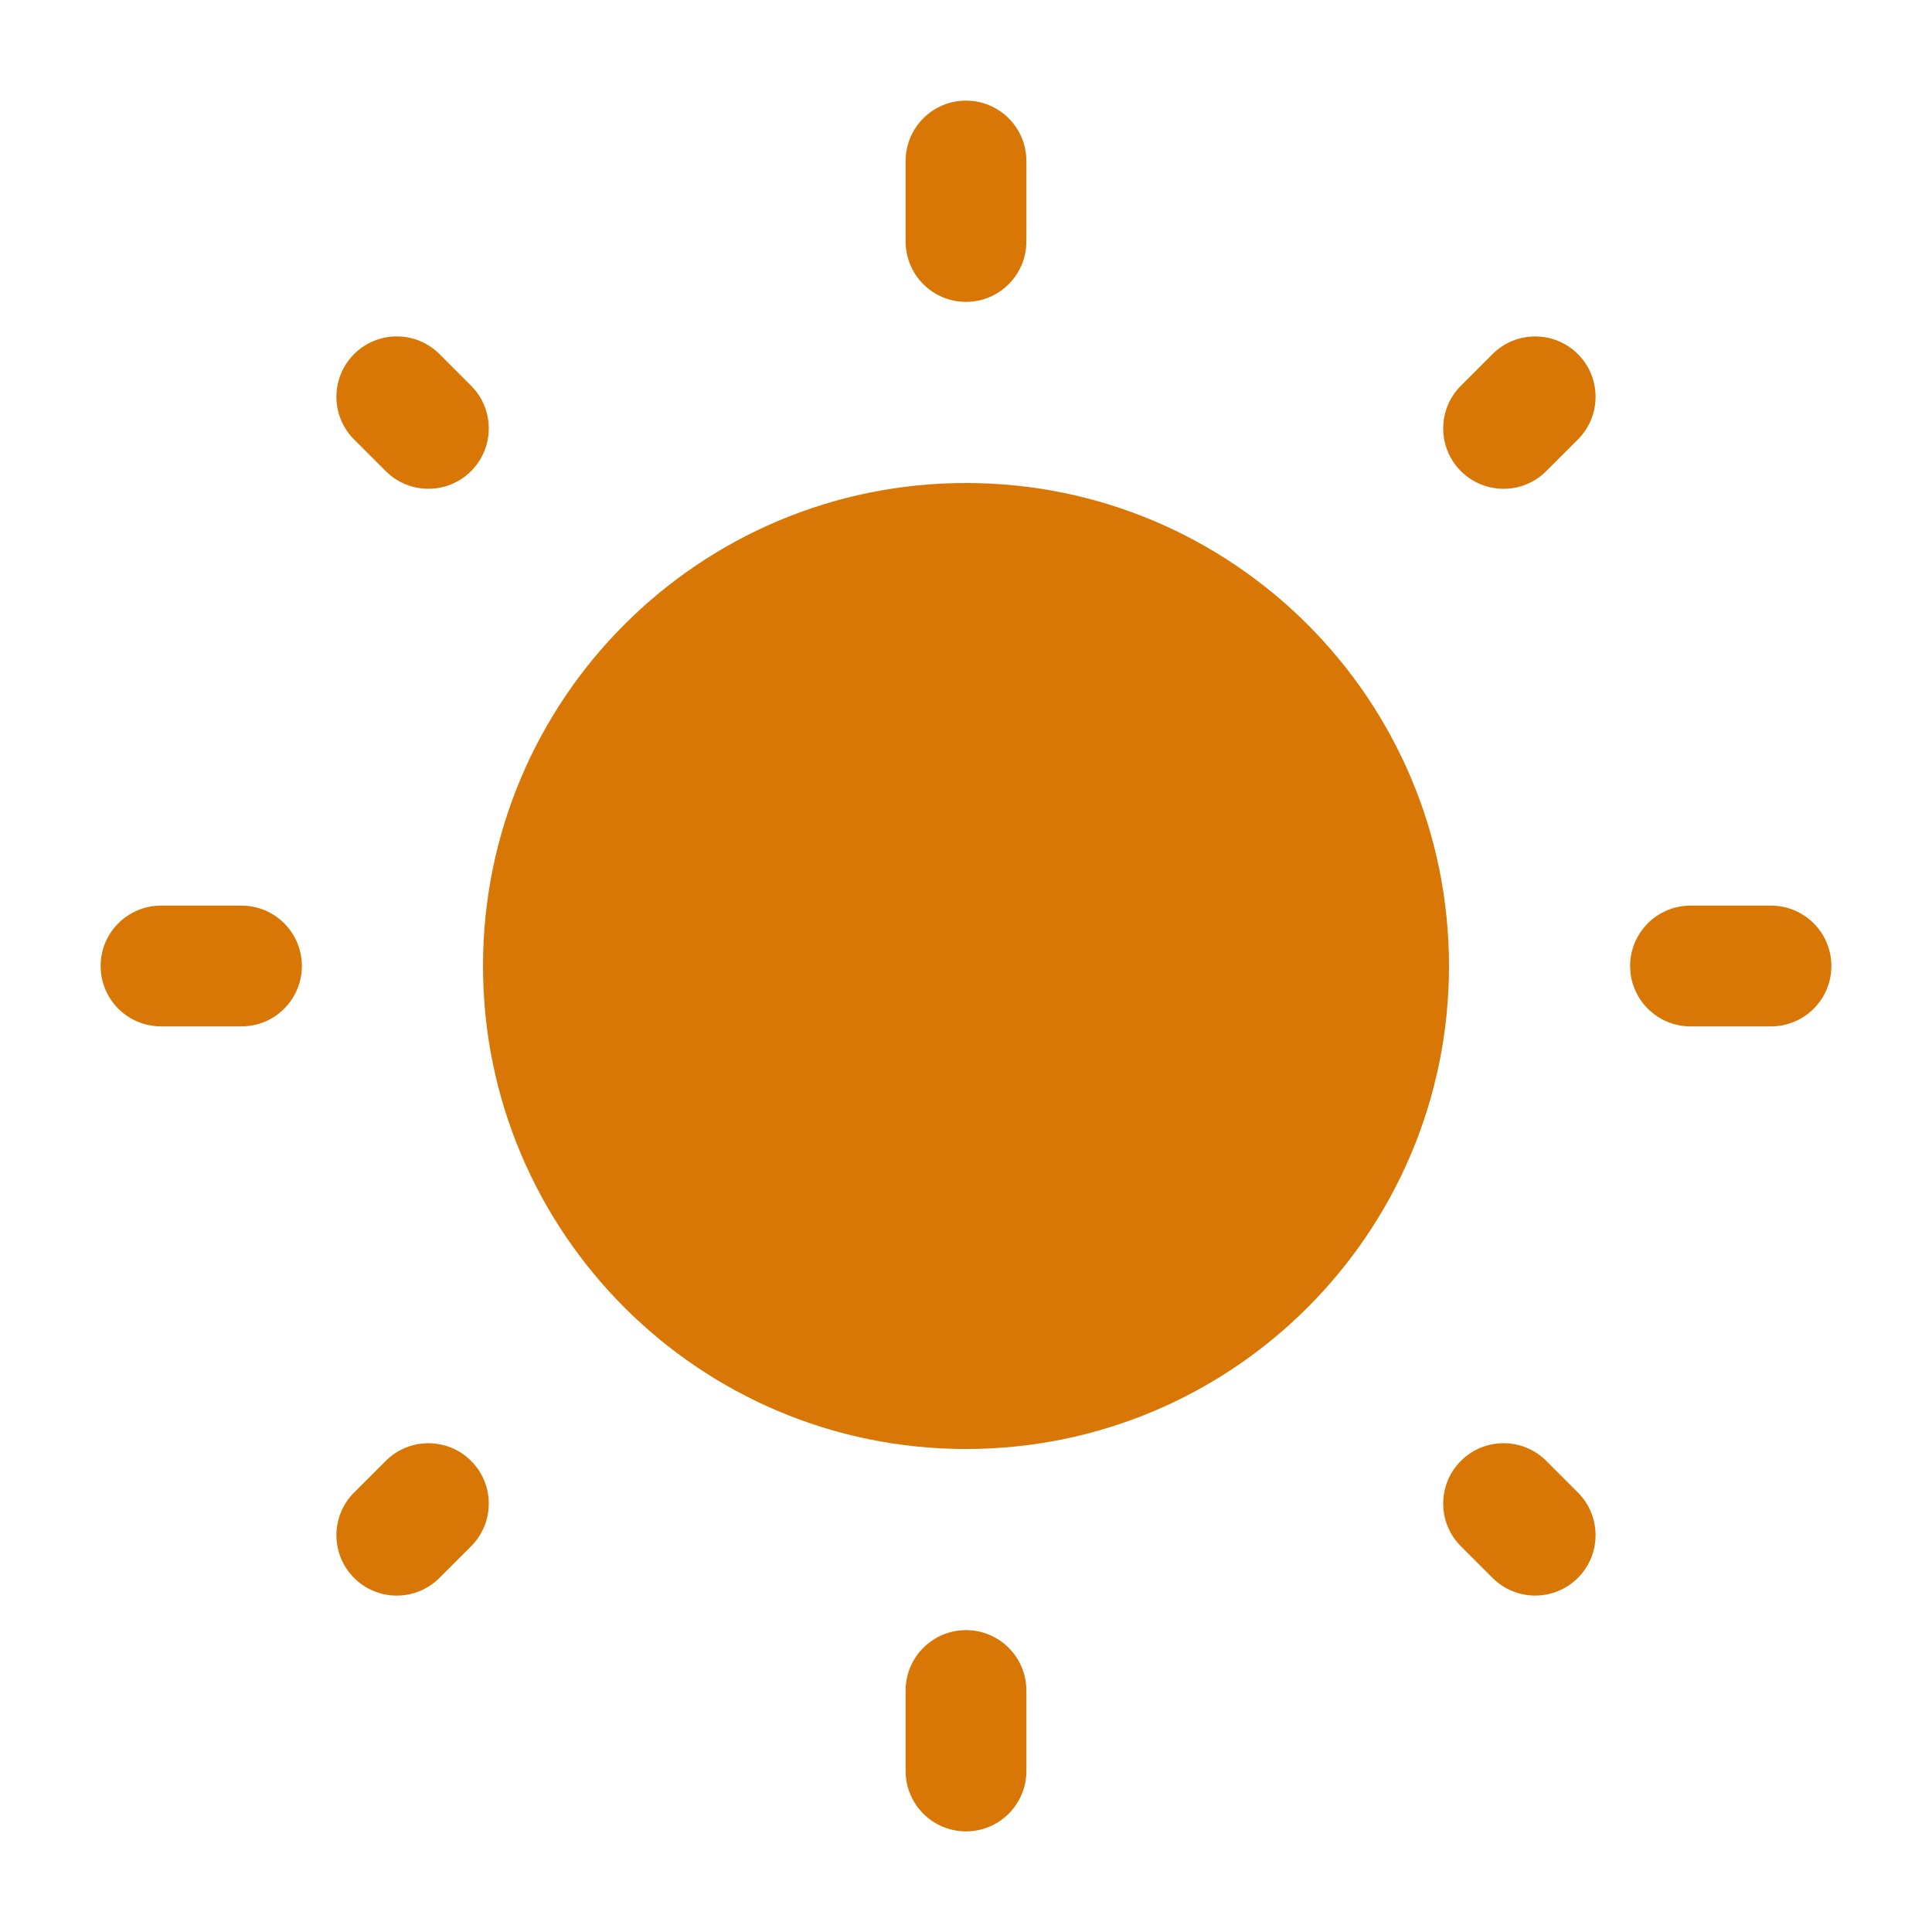 <svg width="800" height="800" viewBox="0 0 800 800" fill="none" xmlns="http://www.w3.org/2000/svg">
<path d="M600 400C600 510.457 510.457 600 400 600C289.543 600 200 510.457 200 400C200 289.543 289.543 200 400 200C510.457 200 600 289.543 600 400Z" fill="#D97706"/>
<path fill-rule="evenodd" clip-rule="evenodd" d="M400 41.666C413.807 41.666 425 52.859 425 66.666V100C425 113.807 413.807 125 400 125C386.193 125 375 113.807 375 100V66.666C375 52.859 386.193 41.666 400 41.666ZM146.62 146.62C156.383 136.857 172.213 136.857 181.976 146.62L195.07 159.715C204.833 169.478 204.833 185.307 195.07 195.07C185.307 204.833 169.478 204.833 159.715 195.07L146.62 181.975C136.857 172.212 136.857 156.383 146.62 146.62ZM653.37 146.629C663.133 156.392 663.133 172.221 653.37 181.984L640.277 195.079C630.513 204.842 614.683 204.842 604.92 195.079C595.157 185.315 595.157 169.486 604.92 159.723L618.017 146.629C627.78 136.866 643.607 136.866 653.37 146.629ZM41.667 400C41.667 386.193 52.86 375 66.667 375H100C113.807 375 125 386.193 125 400C125 413.806 113.807 425 100 425H66.667C52.86 425 41.667 413.806 41.667 400ZM675 400C675 386.193 686.193 375 700 375H733.333C747.14 375 758.333 386.193 758.333 400C758.333 413.806 747.14 425 733.333 425H700C686.193 425 675 413.806 675 400ZM604.92 604.92C614.683 595.156 630.513 595.156 640.277 604.92L653.37 618.016C663.133 627.78 663.133 643.607 653.37 653.37C643.607 663.133 627.78 663.133 618.017 653.37L604.92 640.276C595.157 630.513 595.157 614.683 604.92 604.92ZM195.07 604.93C204.833 614.693 204.833 630.523 195.07 640.286L181.976 653.38C172.213 663.143 156.383 663.143 146.62 653.38C136.857 643.617 136.857 627.786 146.62 618.023L159.715 604.93C169.478 595.166 185.307 595.166 195.07 604.93ZM400 675C413.807 675 425 686.193 425 700V733.333C425 747.14 413.807 758.333 400 758.333C386.193 758.333 375 747.14 375 733.333V700C375 686.193 386.193 675 400 675Z" fill="#D97706"/>
</svg>
